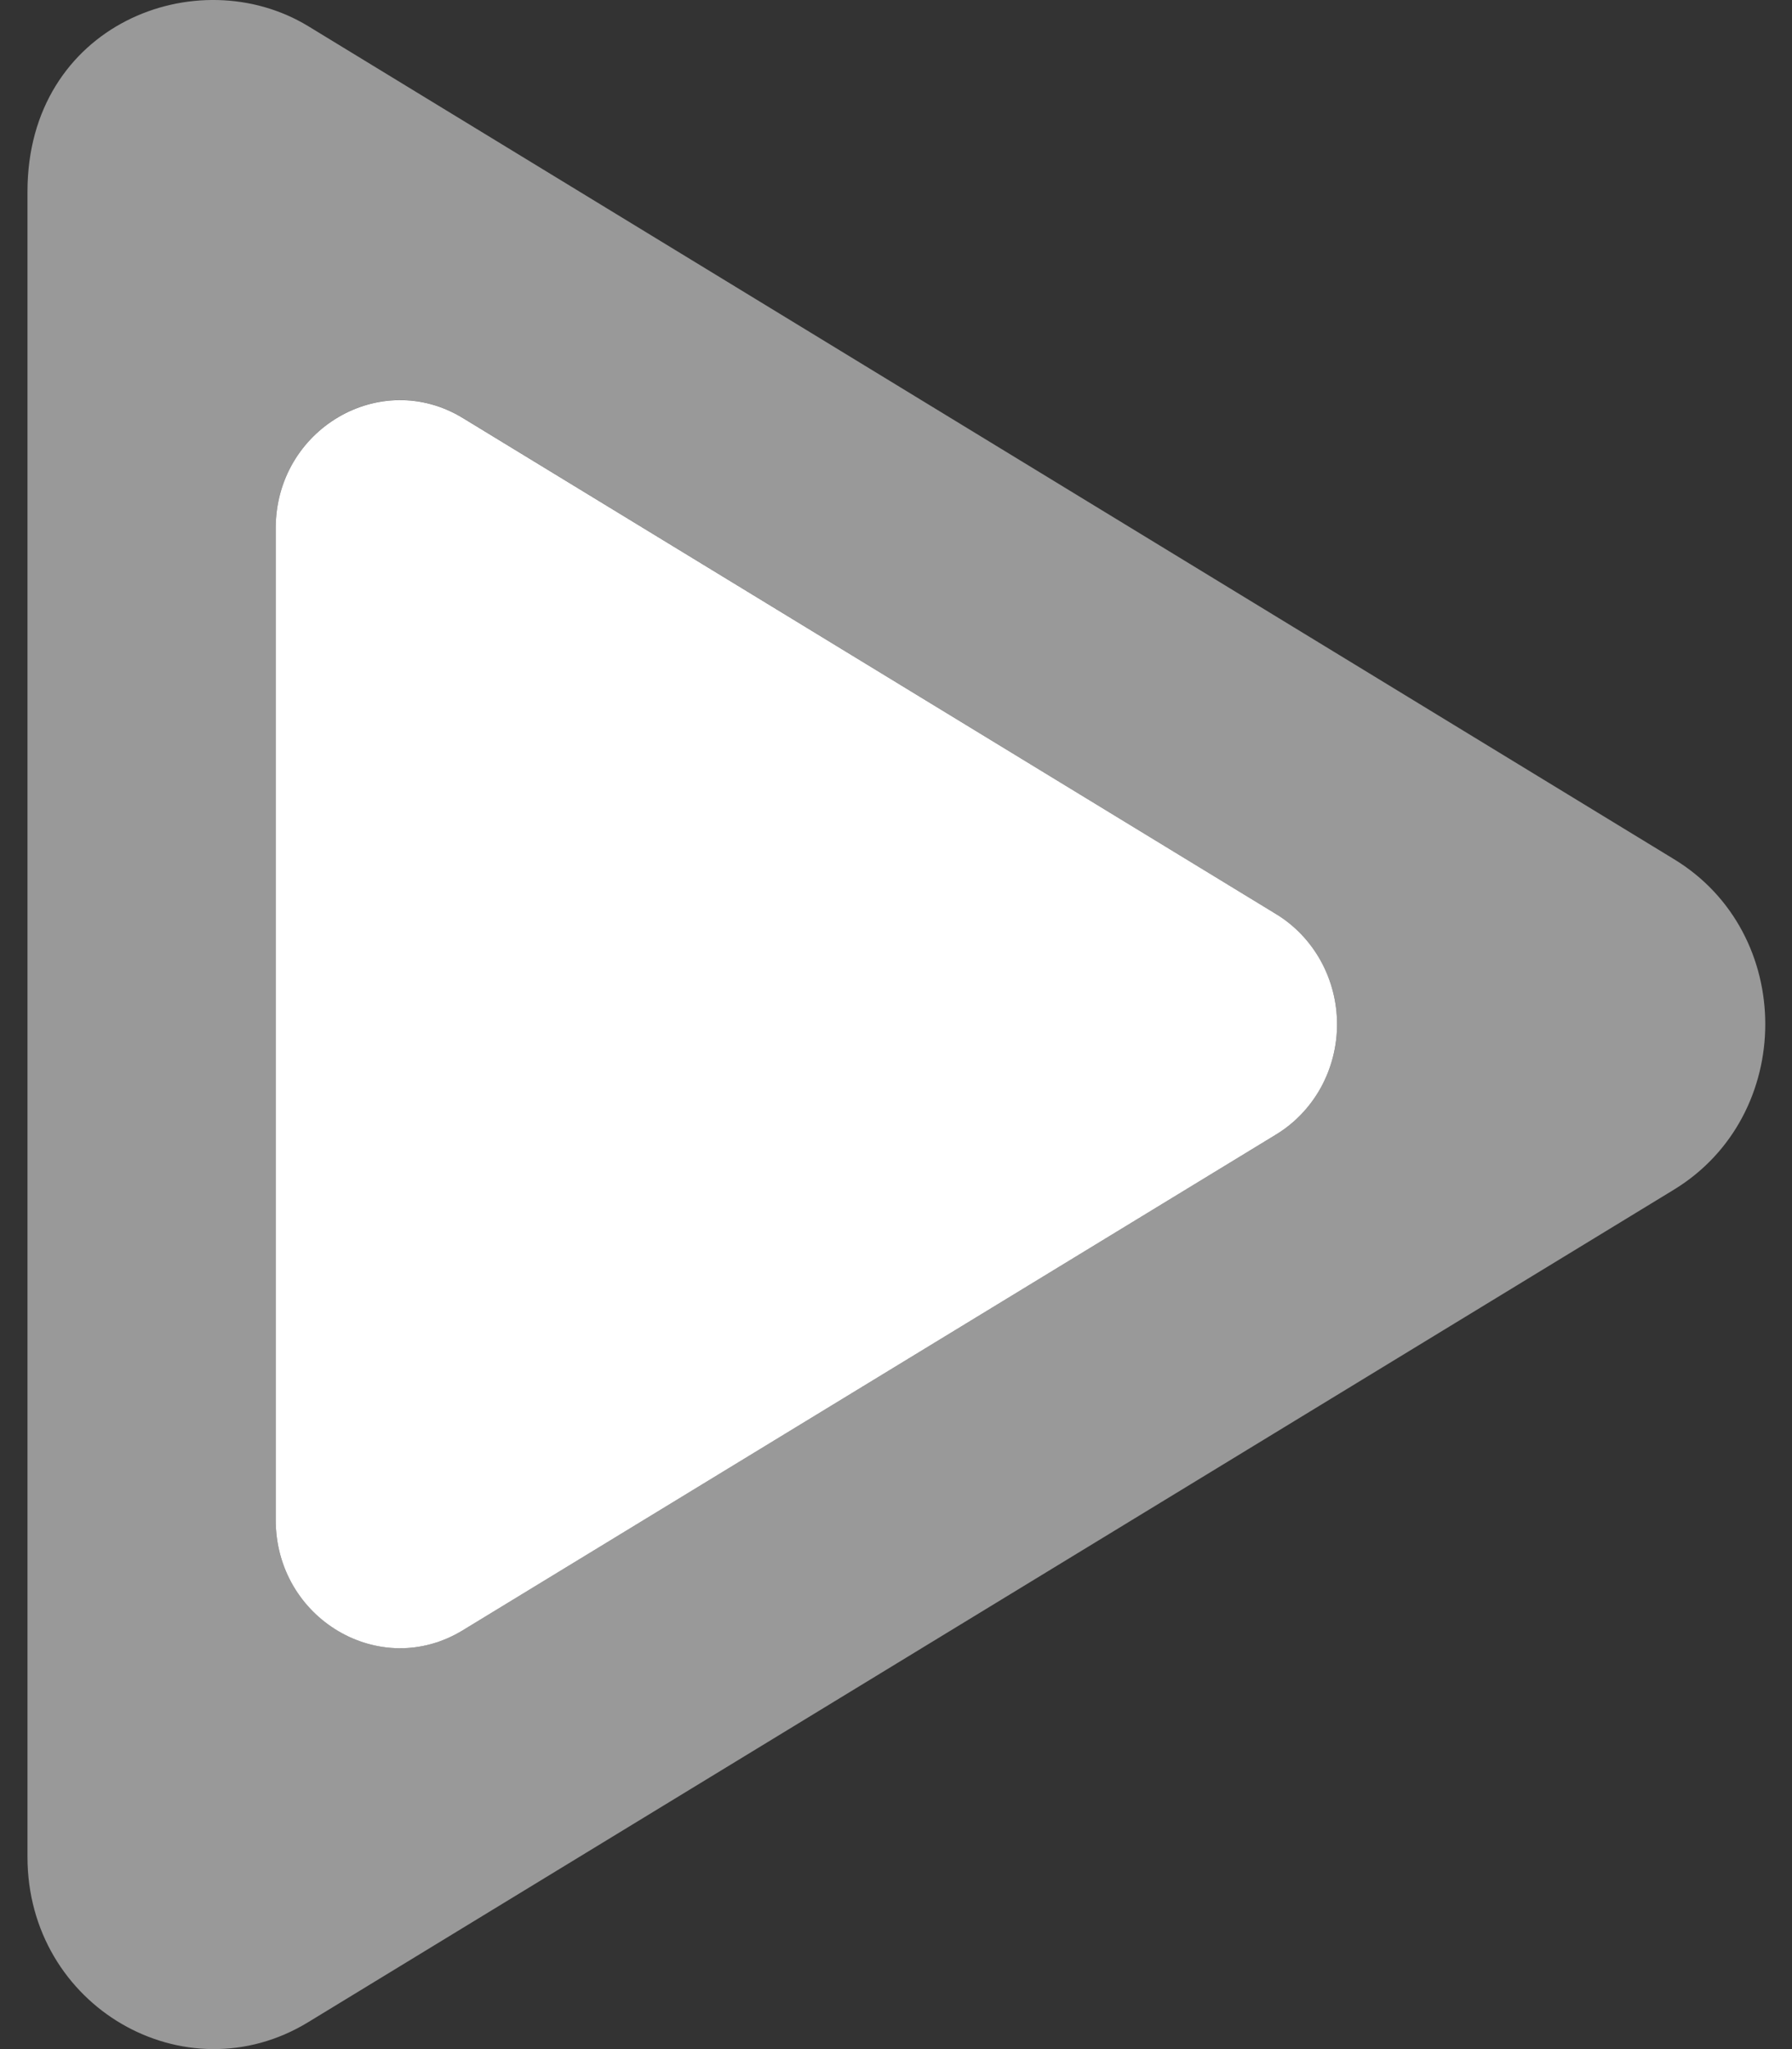 <svg width="42" height="48" viewBox="0 0 42 48" fill="none" xmlns="http://www.w3.org/2000/svg">
<rect x="0" y="0" width="42" height="48" fill="#333333" stroke="none"/>
<path d="M39.229 20.123L7.227 0.615C4.627 -0.968 0.644 0.568 0.644 4.489V43.496C0.644 47.011 4.343 49.129 7.227 47.367L39.229 27.87C42.084 26.132 42.093 21.857 39.229 20.123ZM29.909 26.576L10.852 38.186C8.917 39.371 6.462 37.926 6.462 35.603V12.375C6.462 10.052 8.917 8.61 10.852 9.793L29.909 21.412C30.344 21.677 30.704 22.055 30.955 22.508C31.205 22.961 31.337 23.473 31.337 23.994C31.337 24.515 31.205 25.028 30.955 25.48C30.704 25.933 30.344 26.311 29.909 26.576Z" fill="white" fill-opacity="0.5"/>
<path d="M10.852 9.795L29.908 21.412C30.344 21.677 30.704 22.055 30.955 22.508C31.205 22.961 31.337 23.473 31.337 23.994C31.337 24.515 31.205 25.028 30.955 25.481C30.704 25.933 30.344 26.311 29.908 26.576L10.852 38.186C8.917 39.372 6.462 37.926 6.462 35.603V12.375C6.462 10.054 8.917 8.612 10.852 9.795Z" fill="white"/>
</svg>
